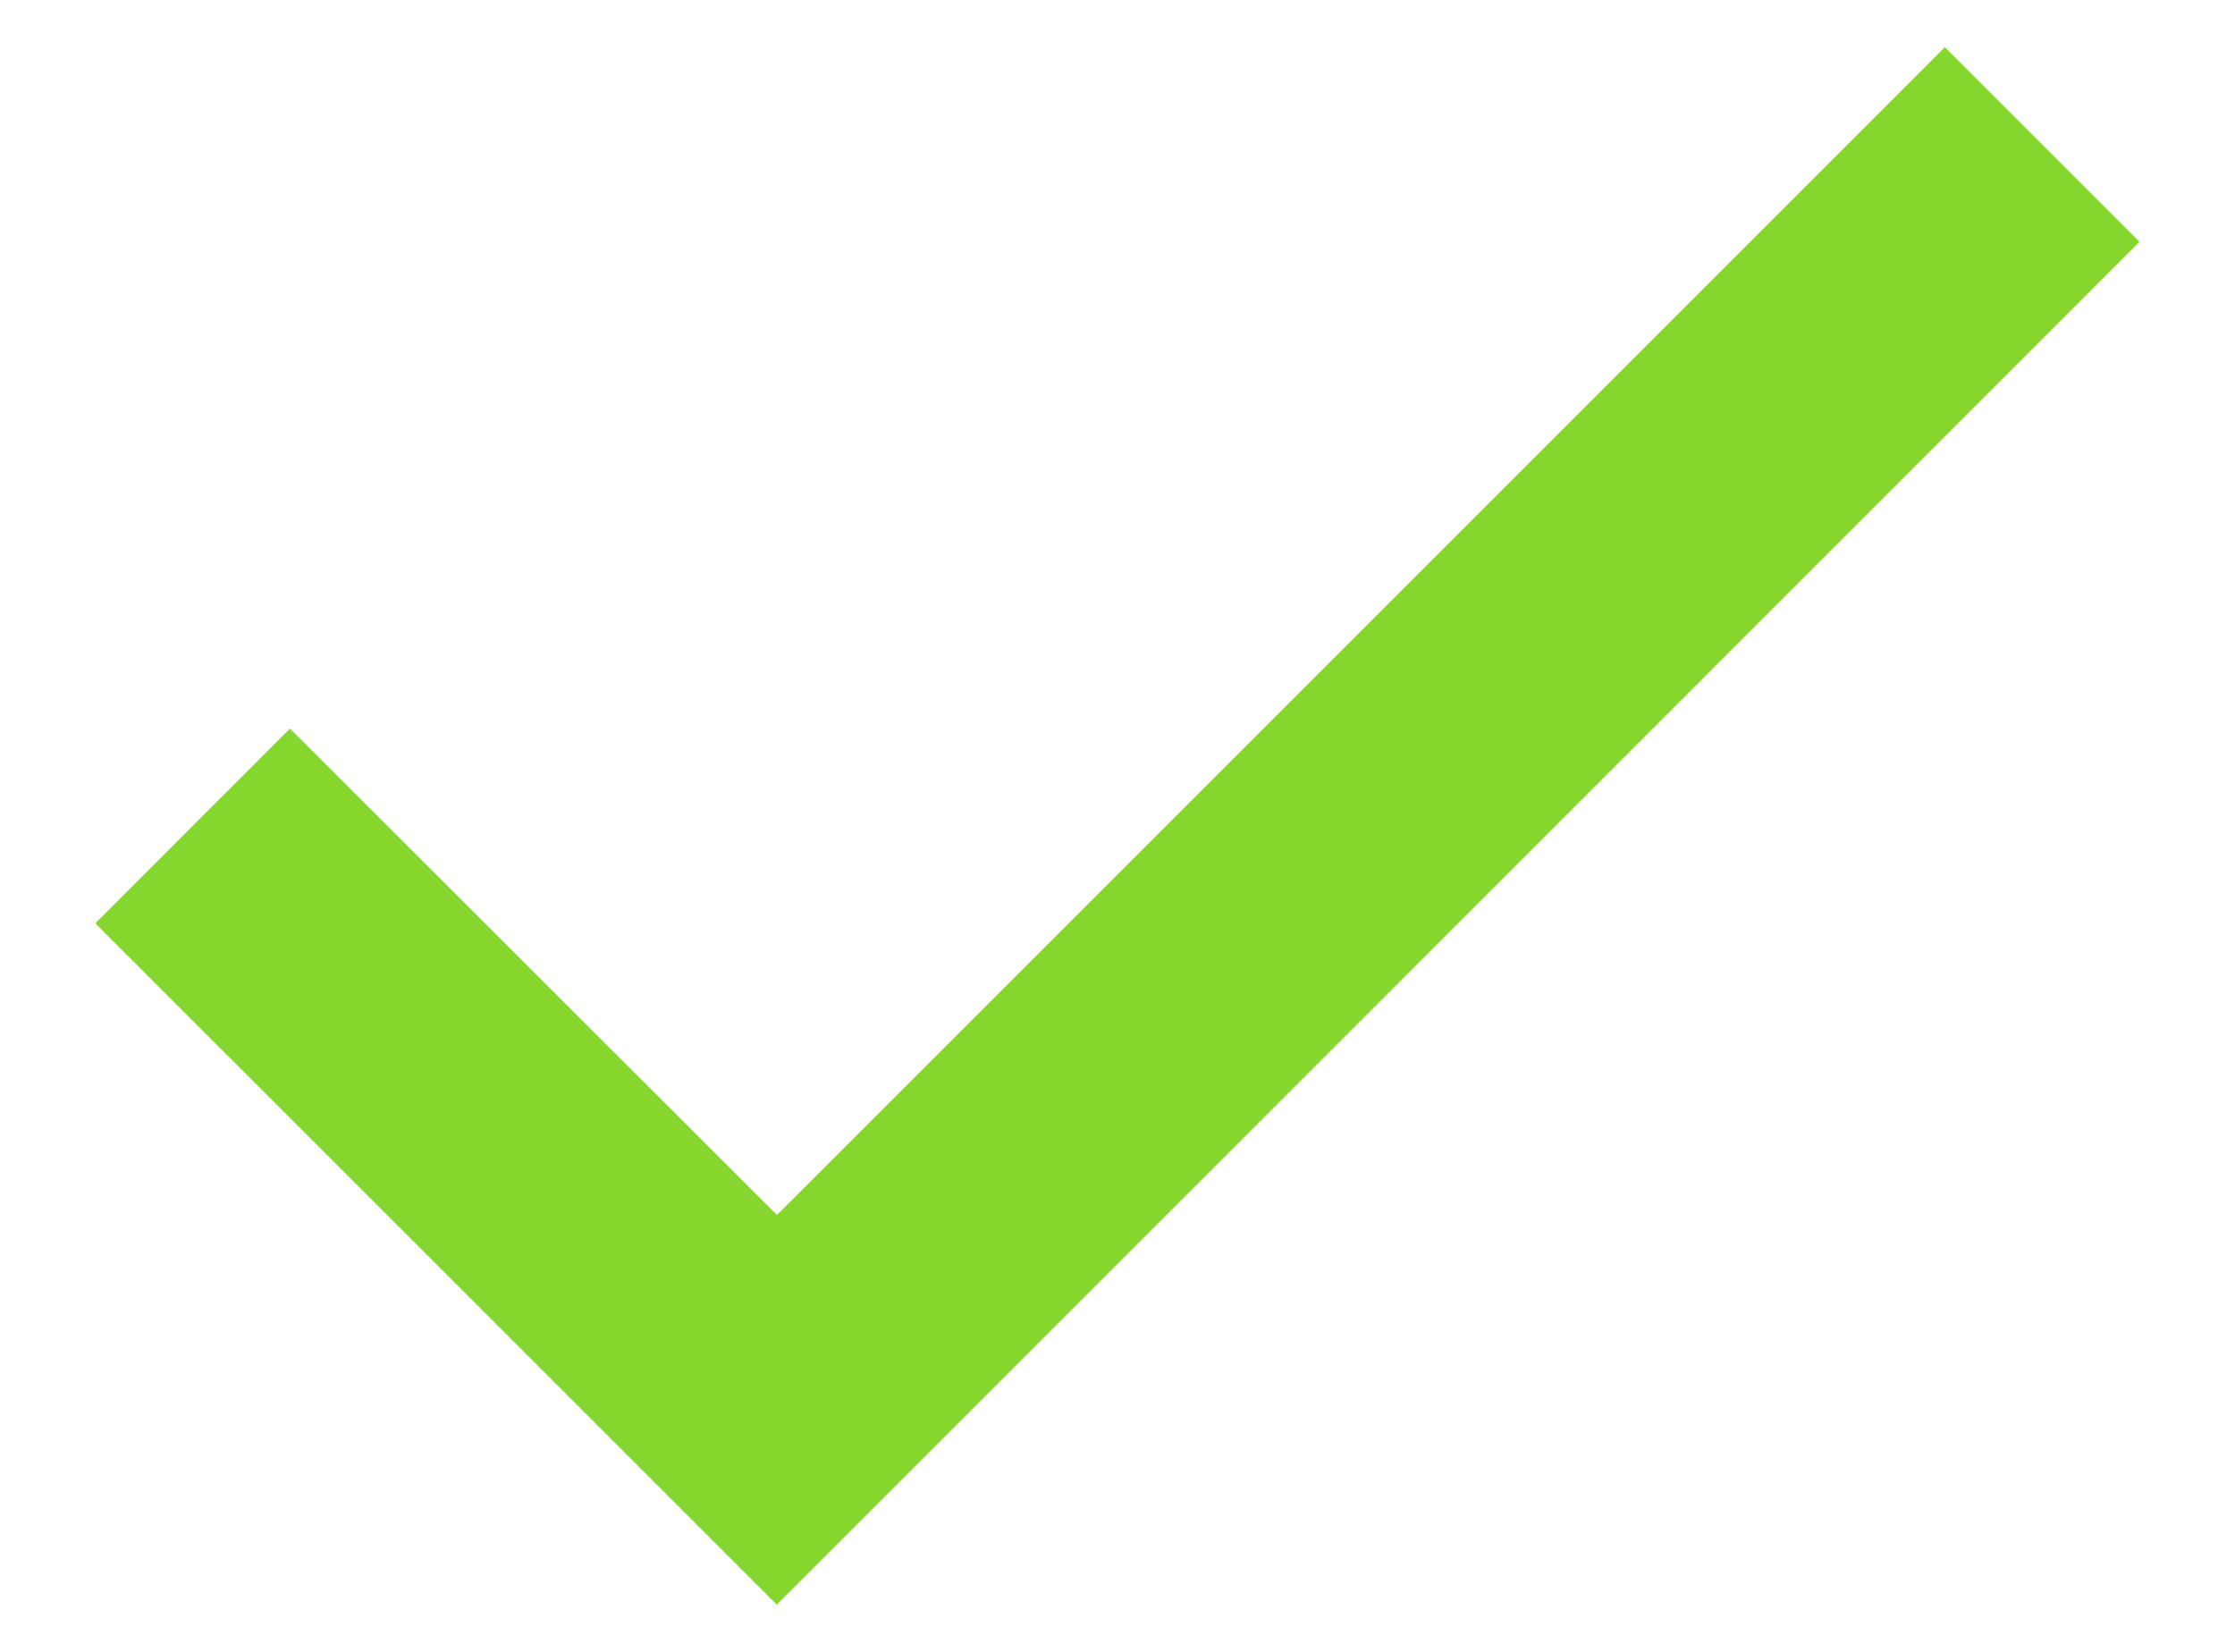 <svg width="23" height="17" viewBox="0 0 23 17" fill="none" xmlns="http://www.w3.org/2000/svg">
<path d="M7.994 16.514L0.981 9.502L2.984 7.498L7.996 12.504L7.994 12.506L20.014 0.486L22.017 2.489L9.997 14.511L7.995 16.513L7.994 16.514Z" fill="#7BD41C" fill-opacity="0.92"/>
</svg>
